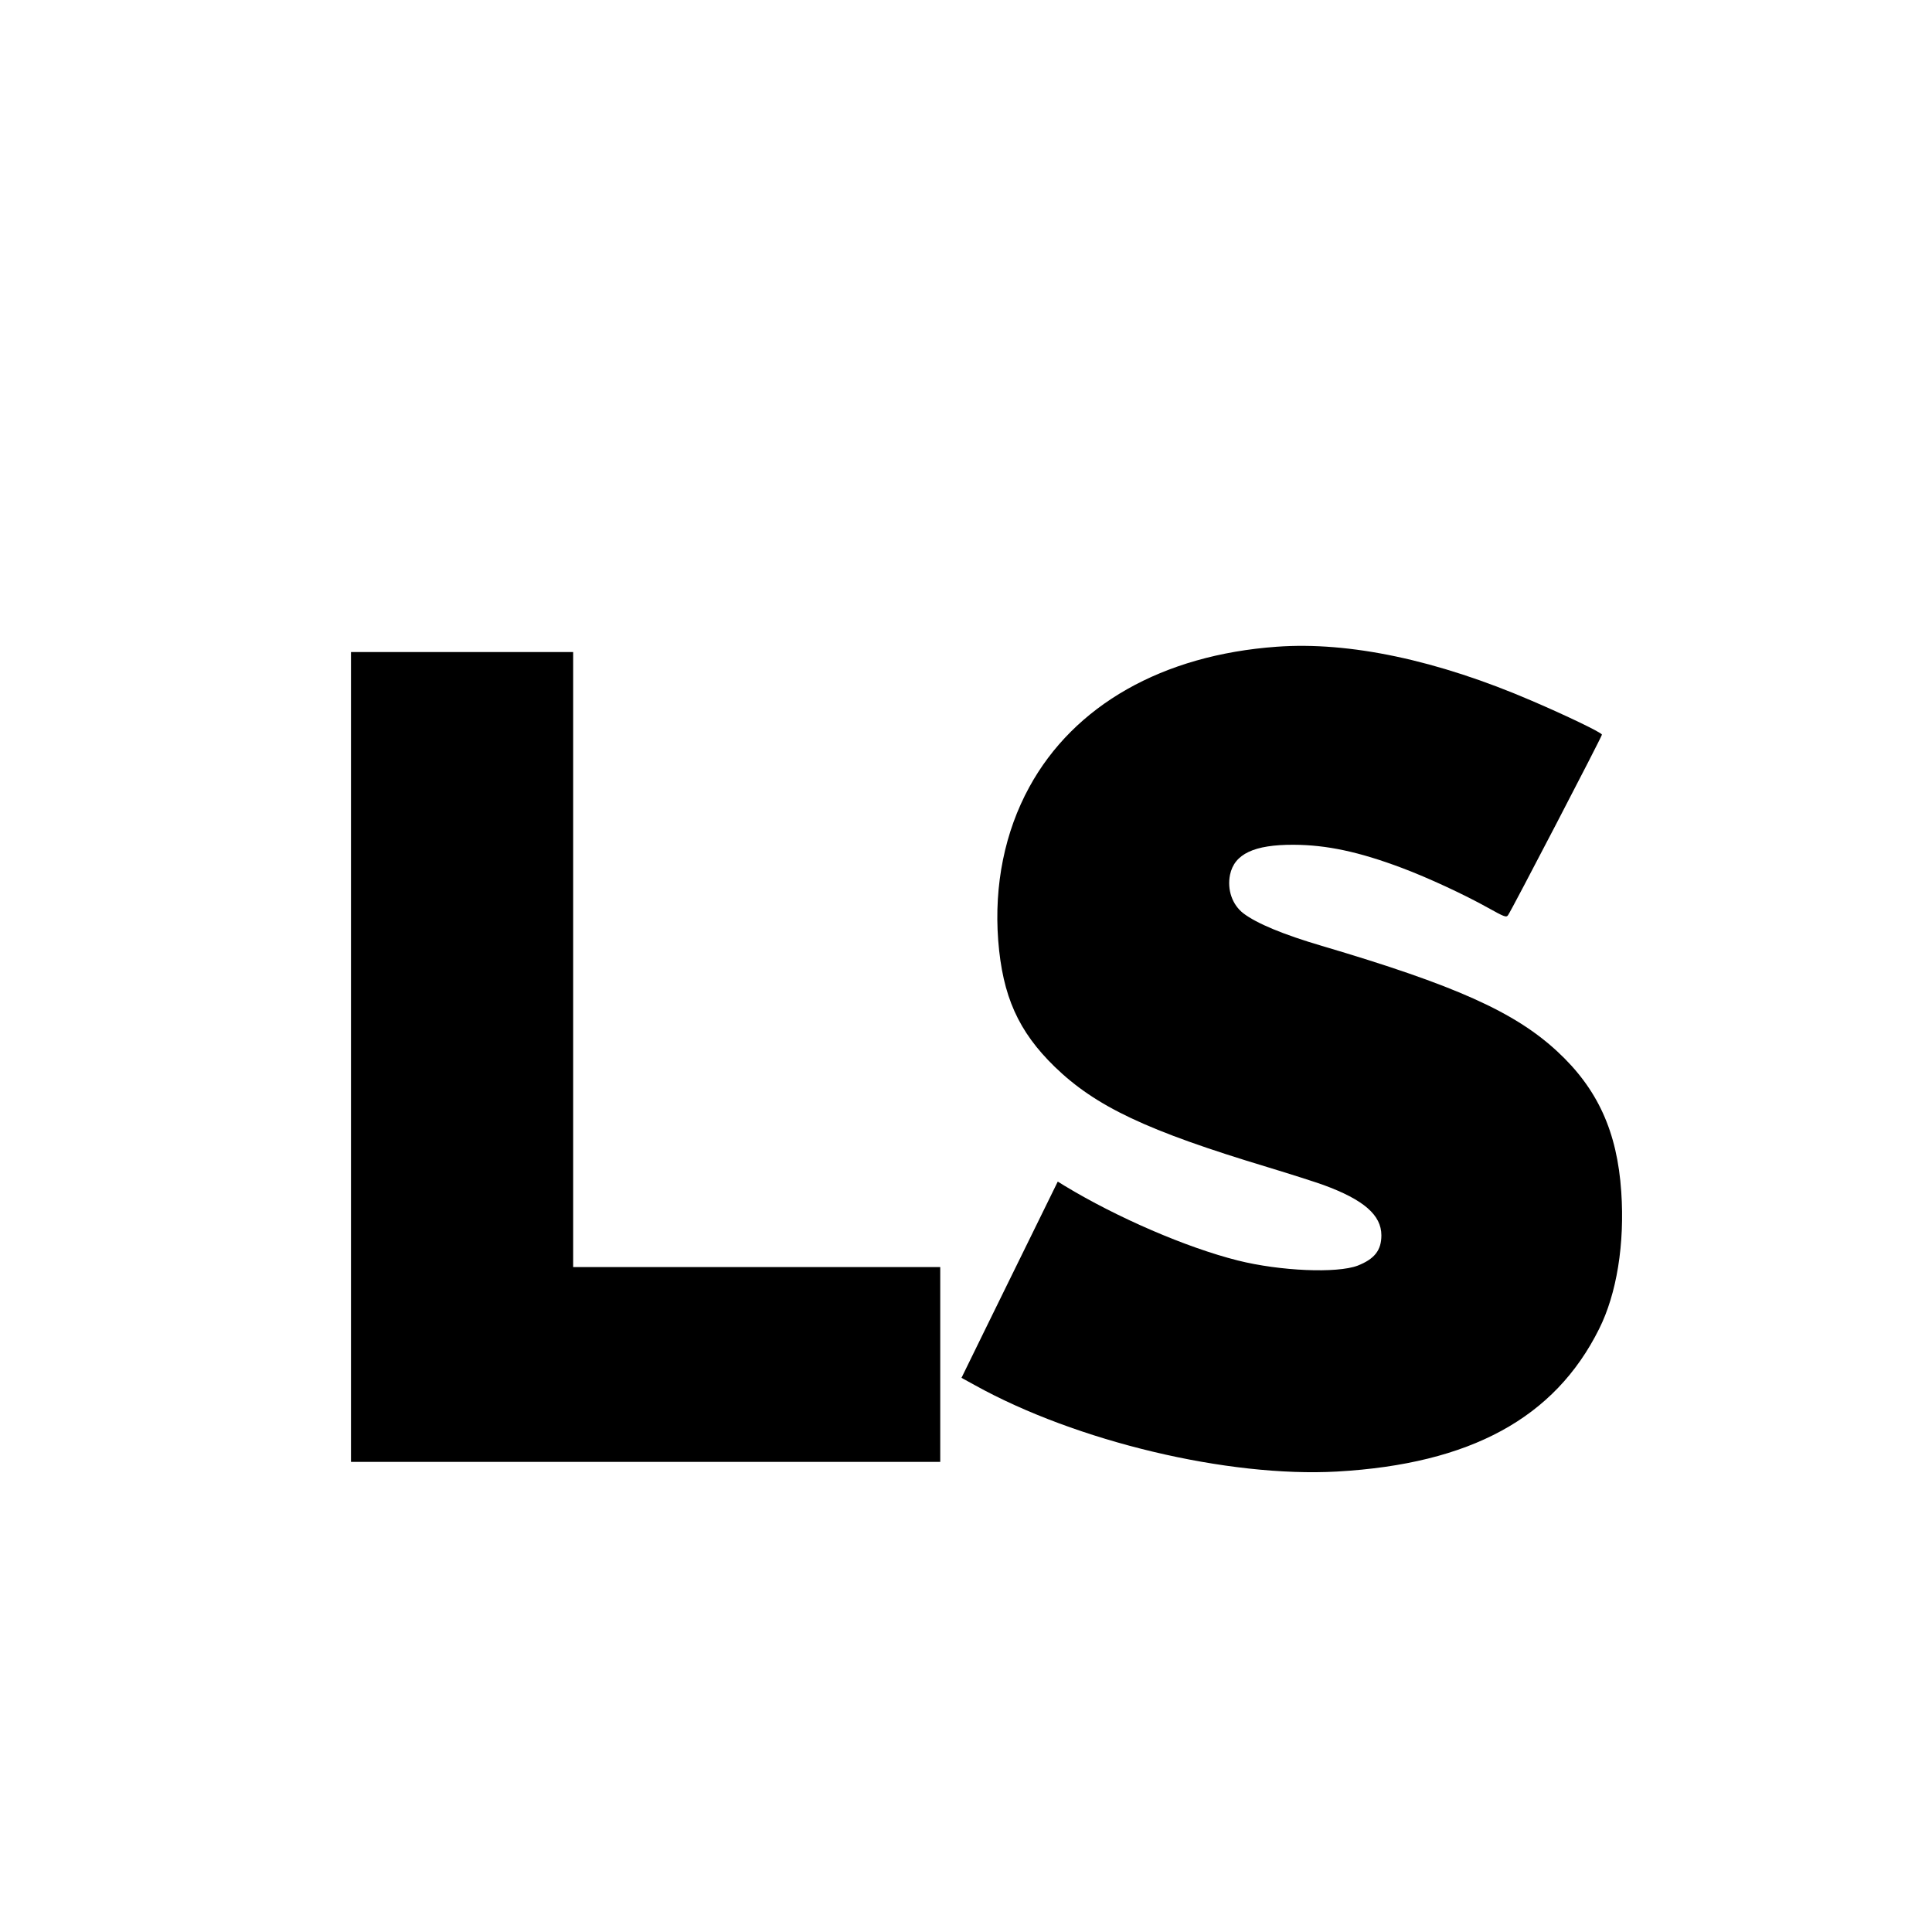 <?xml version="1.0" standalone="no"?>
<!DOCTYPE svg PUBLIC "-//W3C//DTD SVG 20010904//EN"
 "http://www.w3.org/TR/2001/REC-SVG-20010904/DTD/svg10.dtd">
<svg version="1.0" xmlns="http://www.w3.org/2000/svg"
 width="1200pt" height="1200pt" viewBox="0 0 1200 1200"
 preserveAspectRatio="xMidYMid meet">
<g transform="translate(0,1200) scale(0.1,-0.1)"
fill="#000000" stroke="none">
<path d="M7930 7983 c-709 -51 -1259 -363 -1537 -872 -152 -278 -219 -607
-193 -952 27 -346 125 -565 351 -785 255 -247 572 -397 1321 -623 145 -44 301
-94 348 -111 251 -92 360 -187 360 -313 0 -93 -43 -147 -147 -188 -129 -49
-482 -34 -745 32 -318 80 -747 265 -1076 464 l-42 26 -161 -328 c-89 -180
-223 -455 -299 -609 l-138 -282 82 -45 c630 -350 1574 -575 2251 -537 828 47
1352 333 1627 885 110 219 160 529 138 852 -25 374 -147 641 -398 873 -265
245 -633 410 -1462 655 -238 70 -404 139 -487 202 -69 53 -102 147 -83 240 27
129 150 187 395 186 205 -1 404 -43 673 -144 160 -60 387 -165 537 -249 99
-55 111 -60 122 -44 20 27 583 1109 583 1121 0 12 -218 117 -435 210 -587 253
-1134 369 -1585 336z"/>
<path d="M2180 5435 l0 -2515 1830 0 1830 0 0 605 0 605 -1140 0 -1140 0 0
1910 0 1910 -690 0 -690 0 0 -2515z"/>
</g>
</svg>
